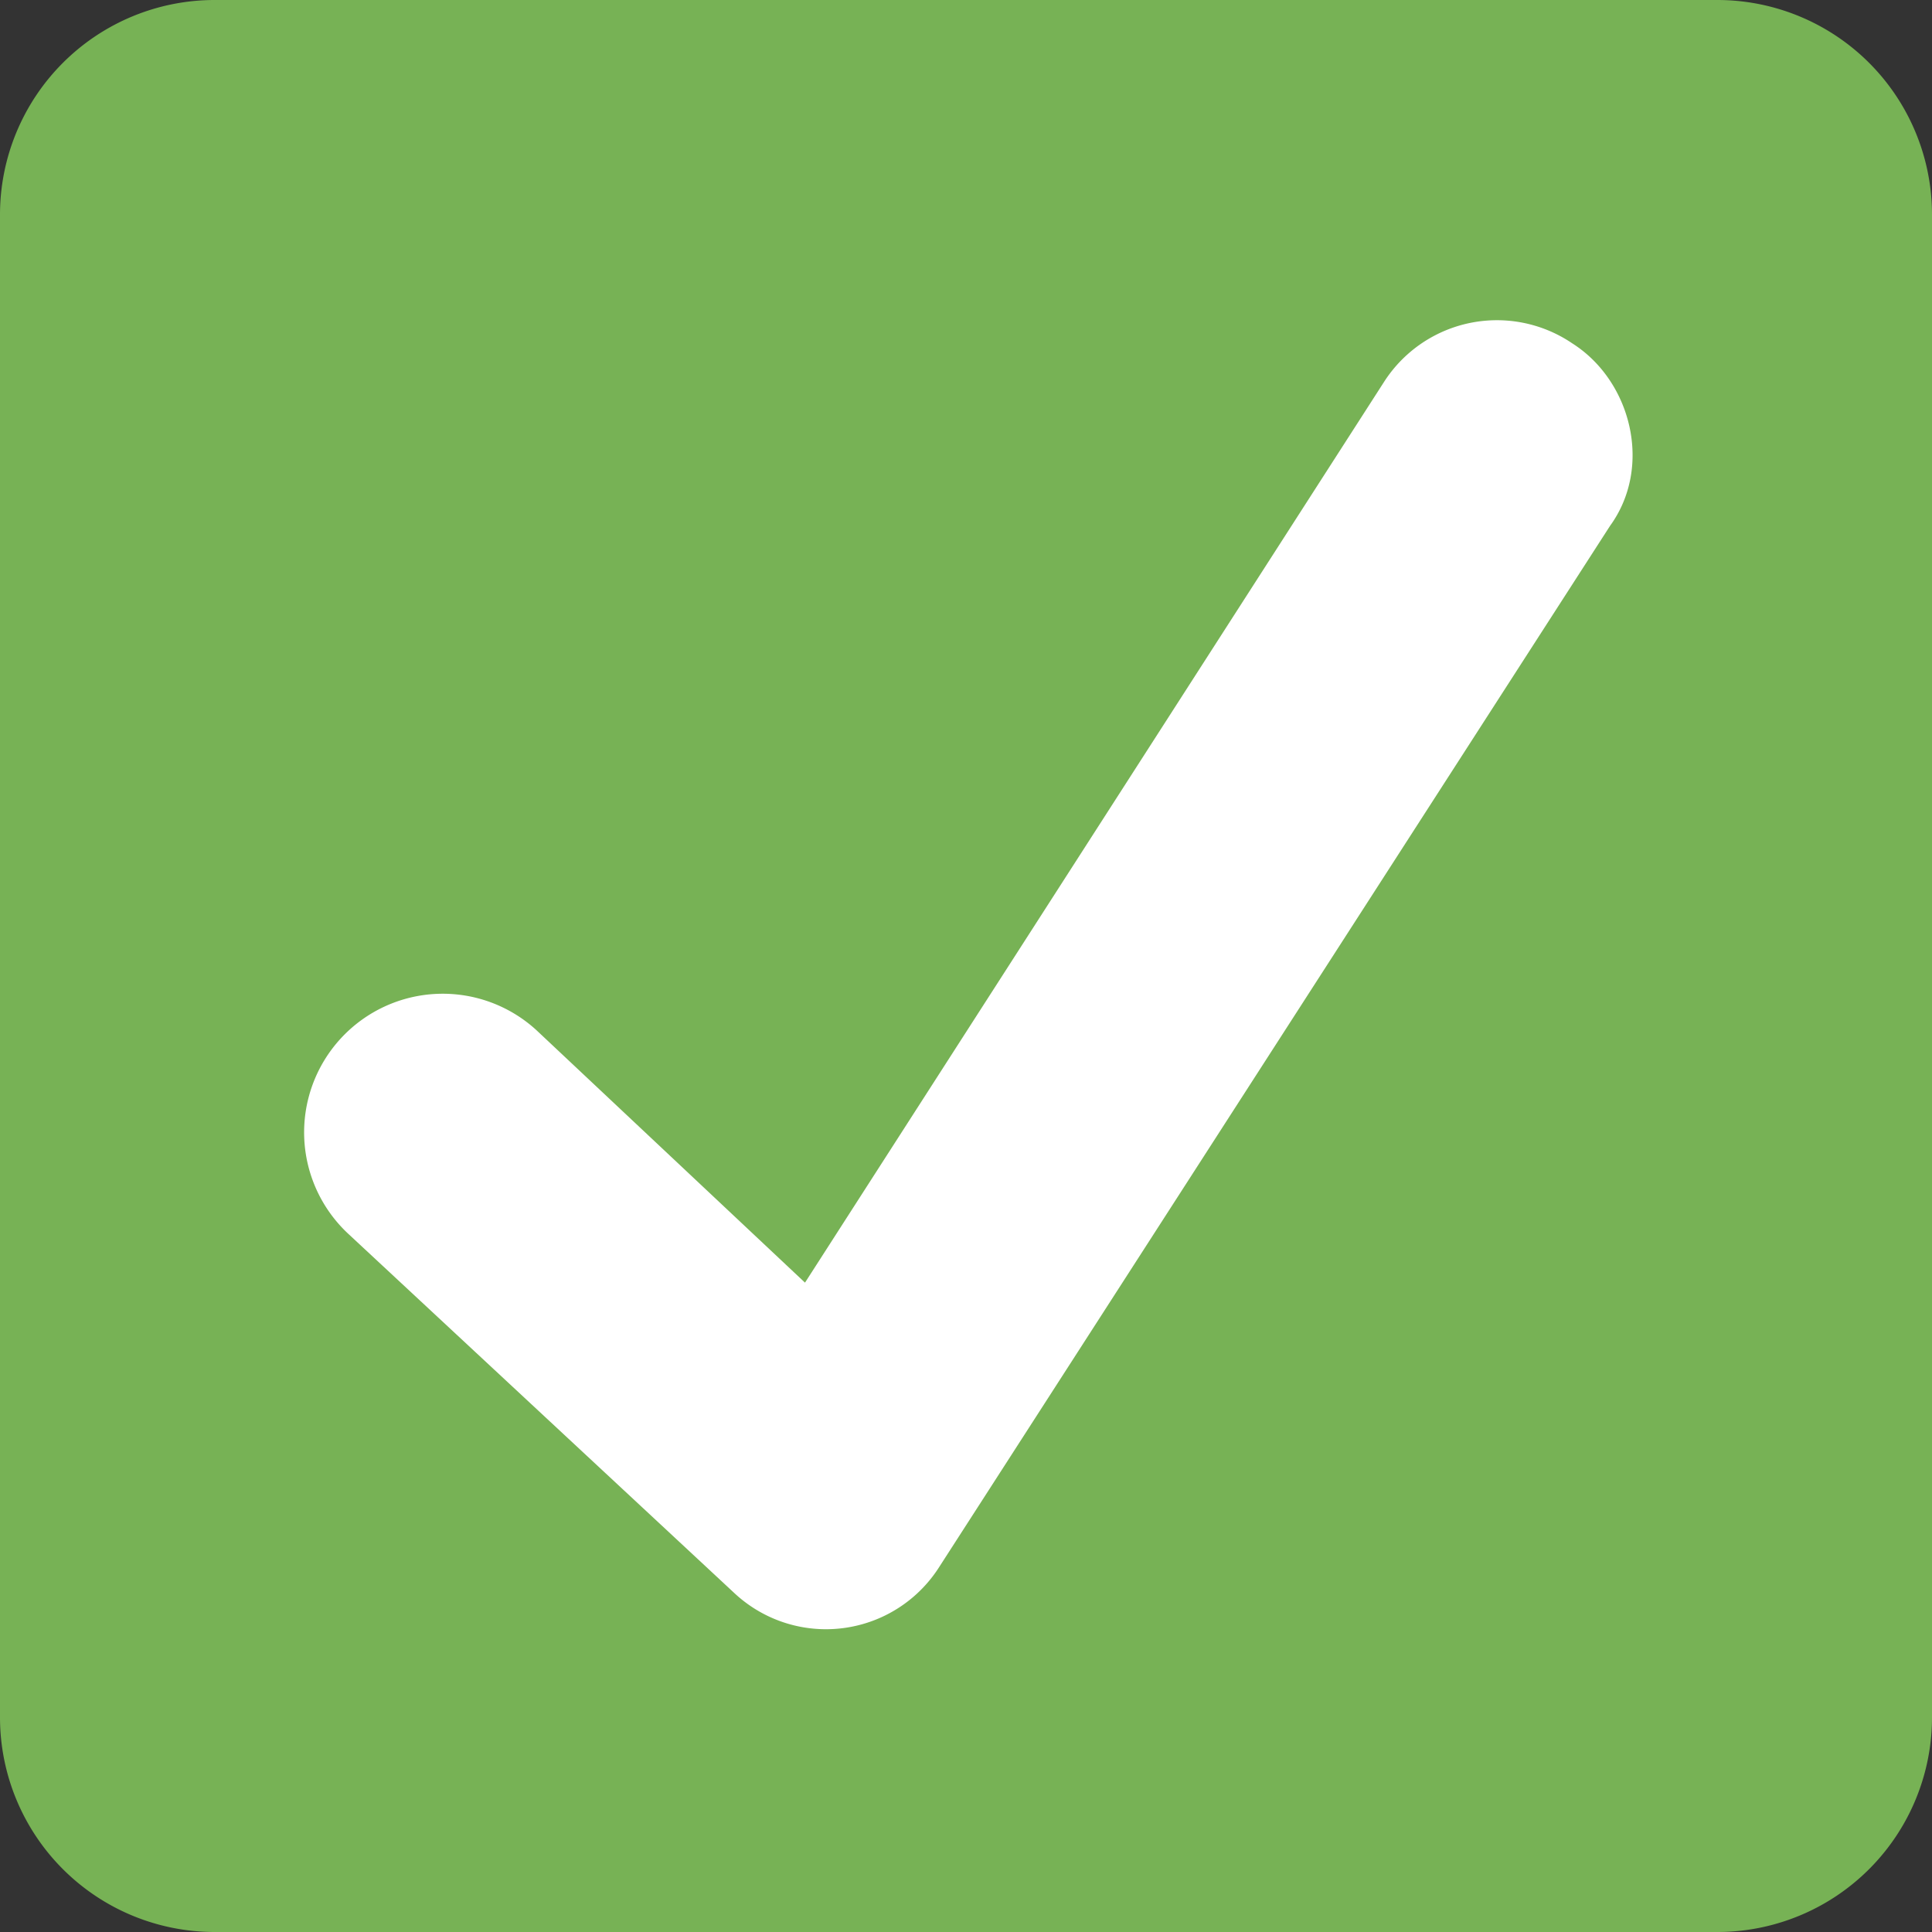 <svg xmlns="http://www.w3.org/2000/svg" viewBox="0 0 36 36"><rect x="0" y="0" width="36" height="36" fill="#333333" stroke="none"/><path fill="#77B255" d="M36 32a4 4 0 01-4 4H4a4 4 0 01-4-4V4a4 4 0 014-4h28a4 4 0 014 4v28z"/><path fill="#FFF" d="M29.3 6.4a2.5 2.5 0 00-3.5.7L15 23.9l-5-4.7A2.5 2.5 0 106.5 23l7.2 6.7a2.5 2.5 0 003.8-.5L30 9.8c.8-1.1.4-2.7-.7-3.4z"/></svg>
